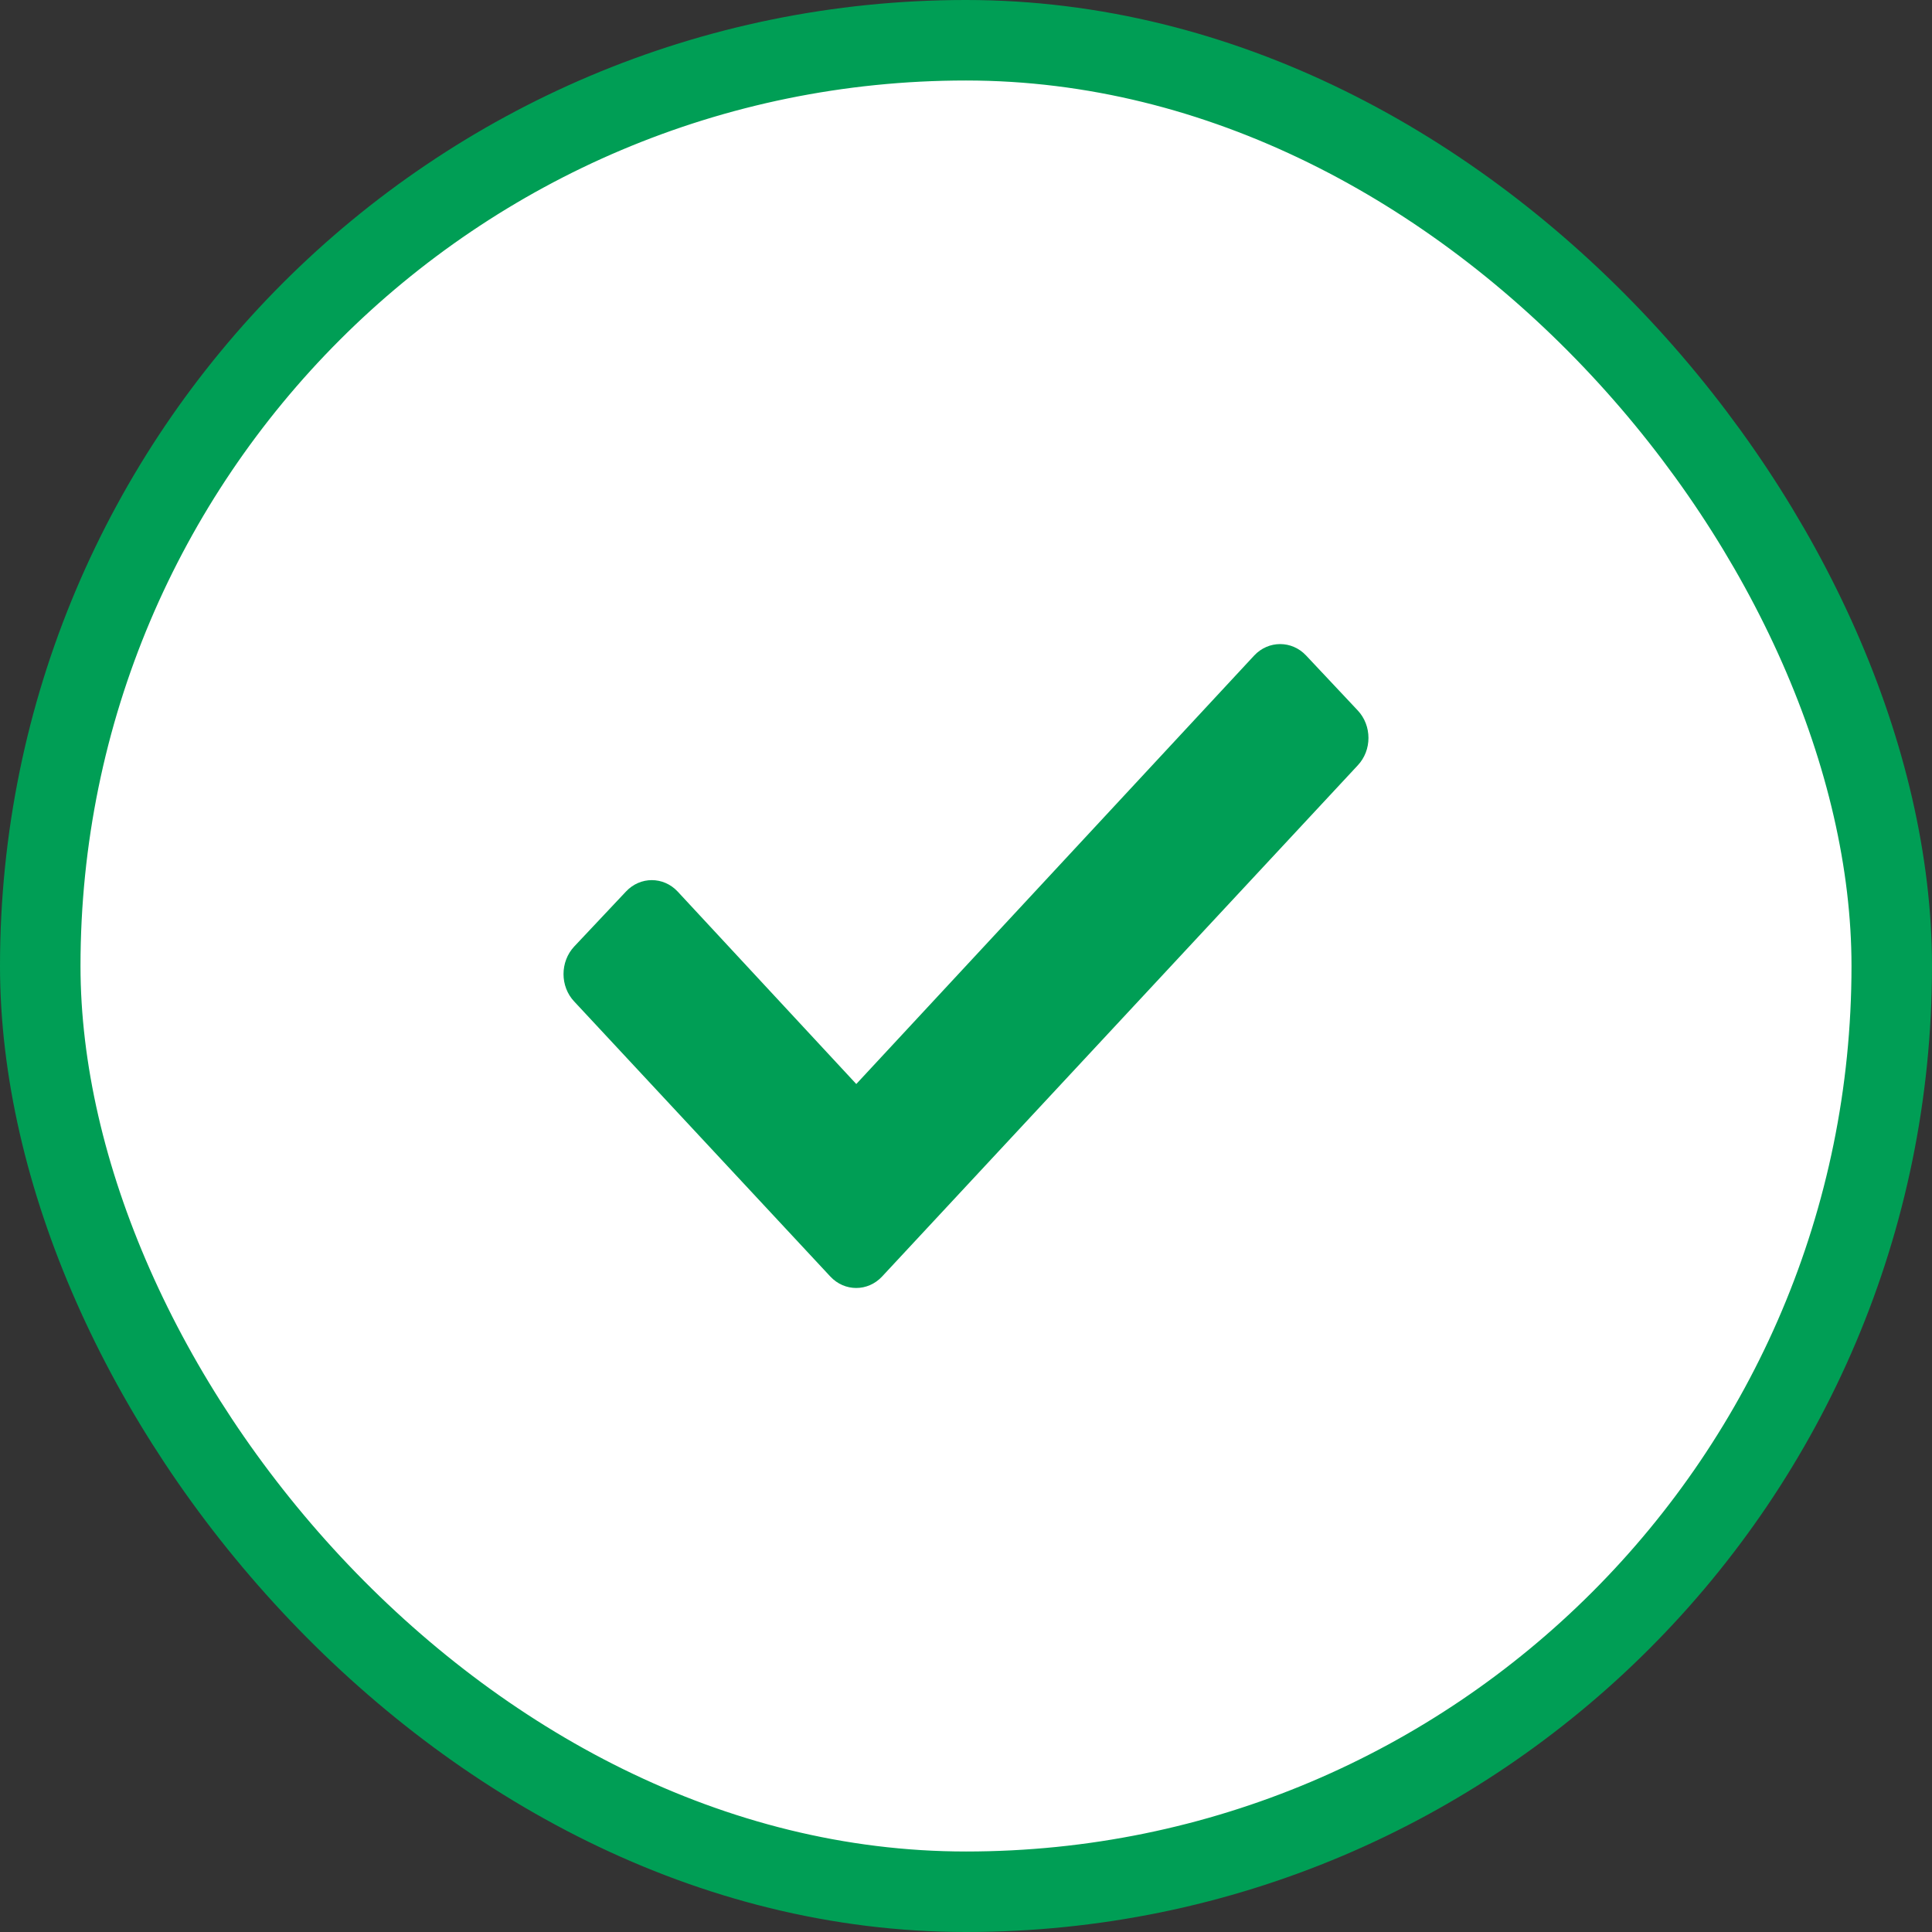 <svg width="24" height="24" viewBox="0 0 24 24" fill="none" xmlns="http://www.w3.org/2000/svg">
<rect x="0" y="0" width="24" height="24" fill="#333333" stroke="none"/>
<rect x="0.5" y="0.5" width="23" height="23" rx="11.5" fill="white" stroke="#009E55"/>
<path fill-rule="evenodd" clip-rule="evenodd" d="M10.315 15.858L7.133 12.441C6.956 12.254 6.956 11.947 7.133 11.758L7.776 11.075C7.953 10.886 8.241 10.886 8.418 11.075L10.637 13.466L15.581 8.142C15.758 7.954 16.047 7.954 16.224 8.142L16.866 8.825C17.044 9.014 17.044 9.32 16.866 9.508L10.957 15.858C10.78 16.047 10.492 16.047 10.315 15.858Z" fill="#009E55"/>
</svg>

